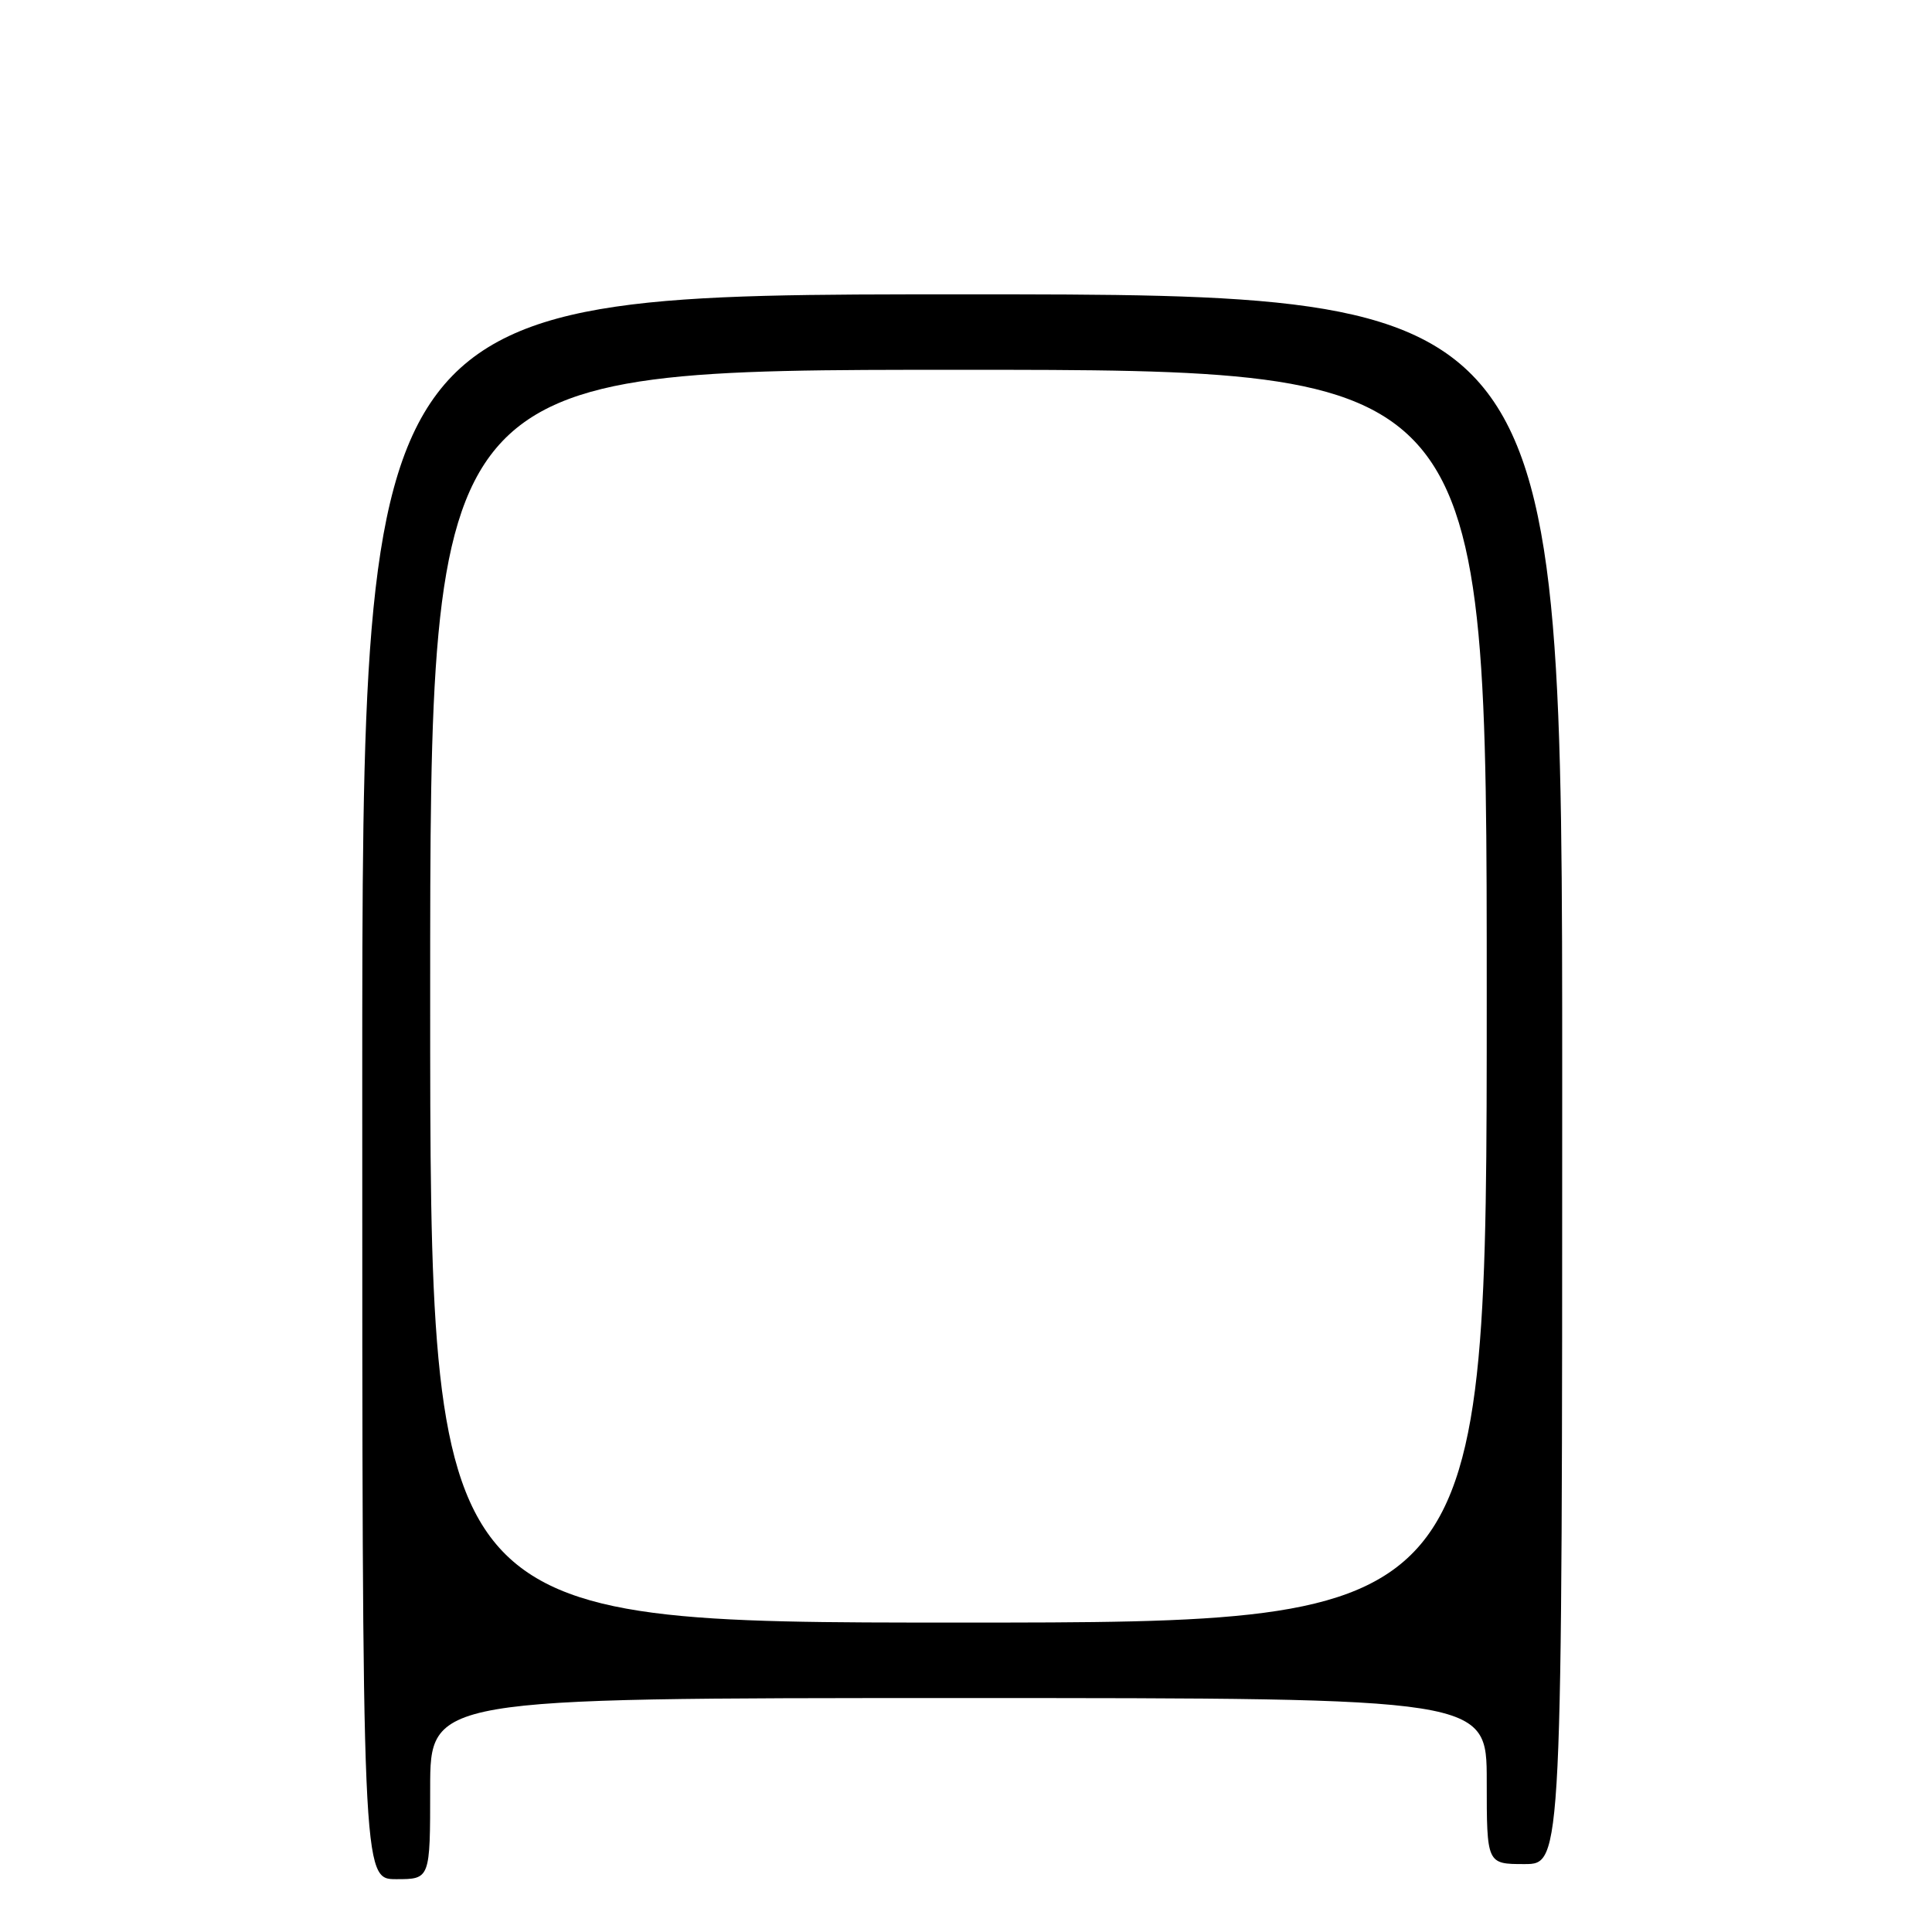 <?xml version="1.0" encoding="UTF-8" standalone="no"?>
<!DOCTYPE svg PUBLIC "-//W3C//DTD SVG 1.1//EN" "http://www.w3.org/Graphics/SVG/1.1/DTD/svg11.dtd" >
<svg xmlns="http://www.w3.org/2000/svg" xmlns:xlink="http://www.w3.org/1999/xlink" version="1.1" viewBox="0 0 256 256">
 <g >
 <path fill="currentColor"
d=" M 57.00 237.00 C 57.00 225.00 57.00 225.00 127.00 225.00 C 197.00 225.00 197.00 225.00 197.00 236.00 C 197.00 247.00 197.00 247.00 202.00 247.00 C 207.00 247.00 207.00 247.00 207.00 143.00 C 207.00 39.00 207.00 39.00 127.50 39.00 C 48.00 39.00 48.00 39.00 48.00 144.00 C 48.00 249.00 48.00 249.00 52.50 249.00 C 57.00 249.00 57.00 249.00 57.00 237.00 Z  M 57.00 132.00 C 57.00 49.00 57.00 49.00 127.00 49.00 C 197.00 49.00 197.00 49.00 197.00 132.00 C 197.00 215.00 197.00 215.00 127.00 215.00 C 57.00 215.00 57.00 215.00 57.00 132.00 Z "/>
</g>
</svg>